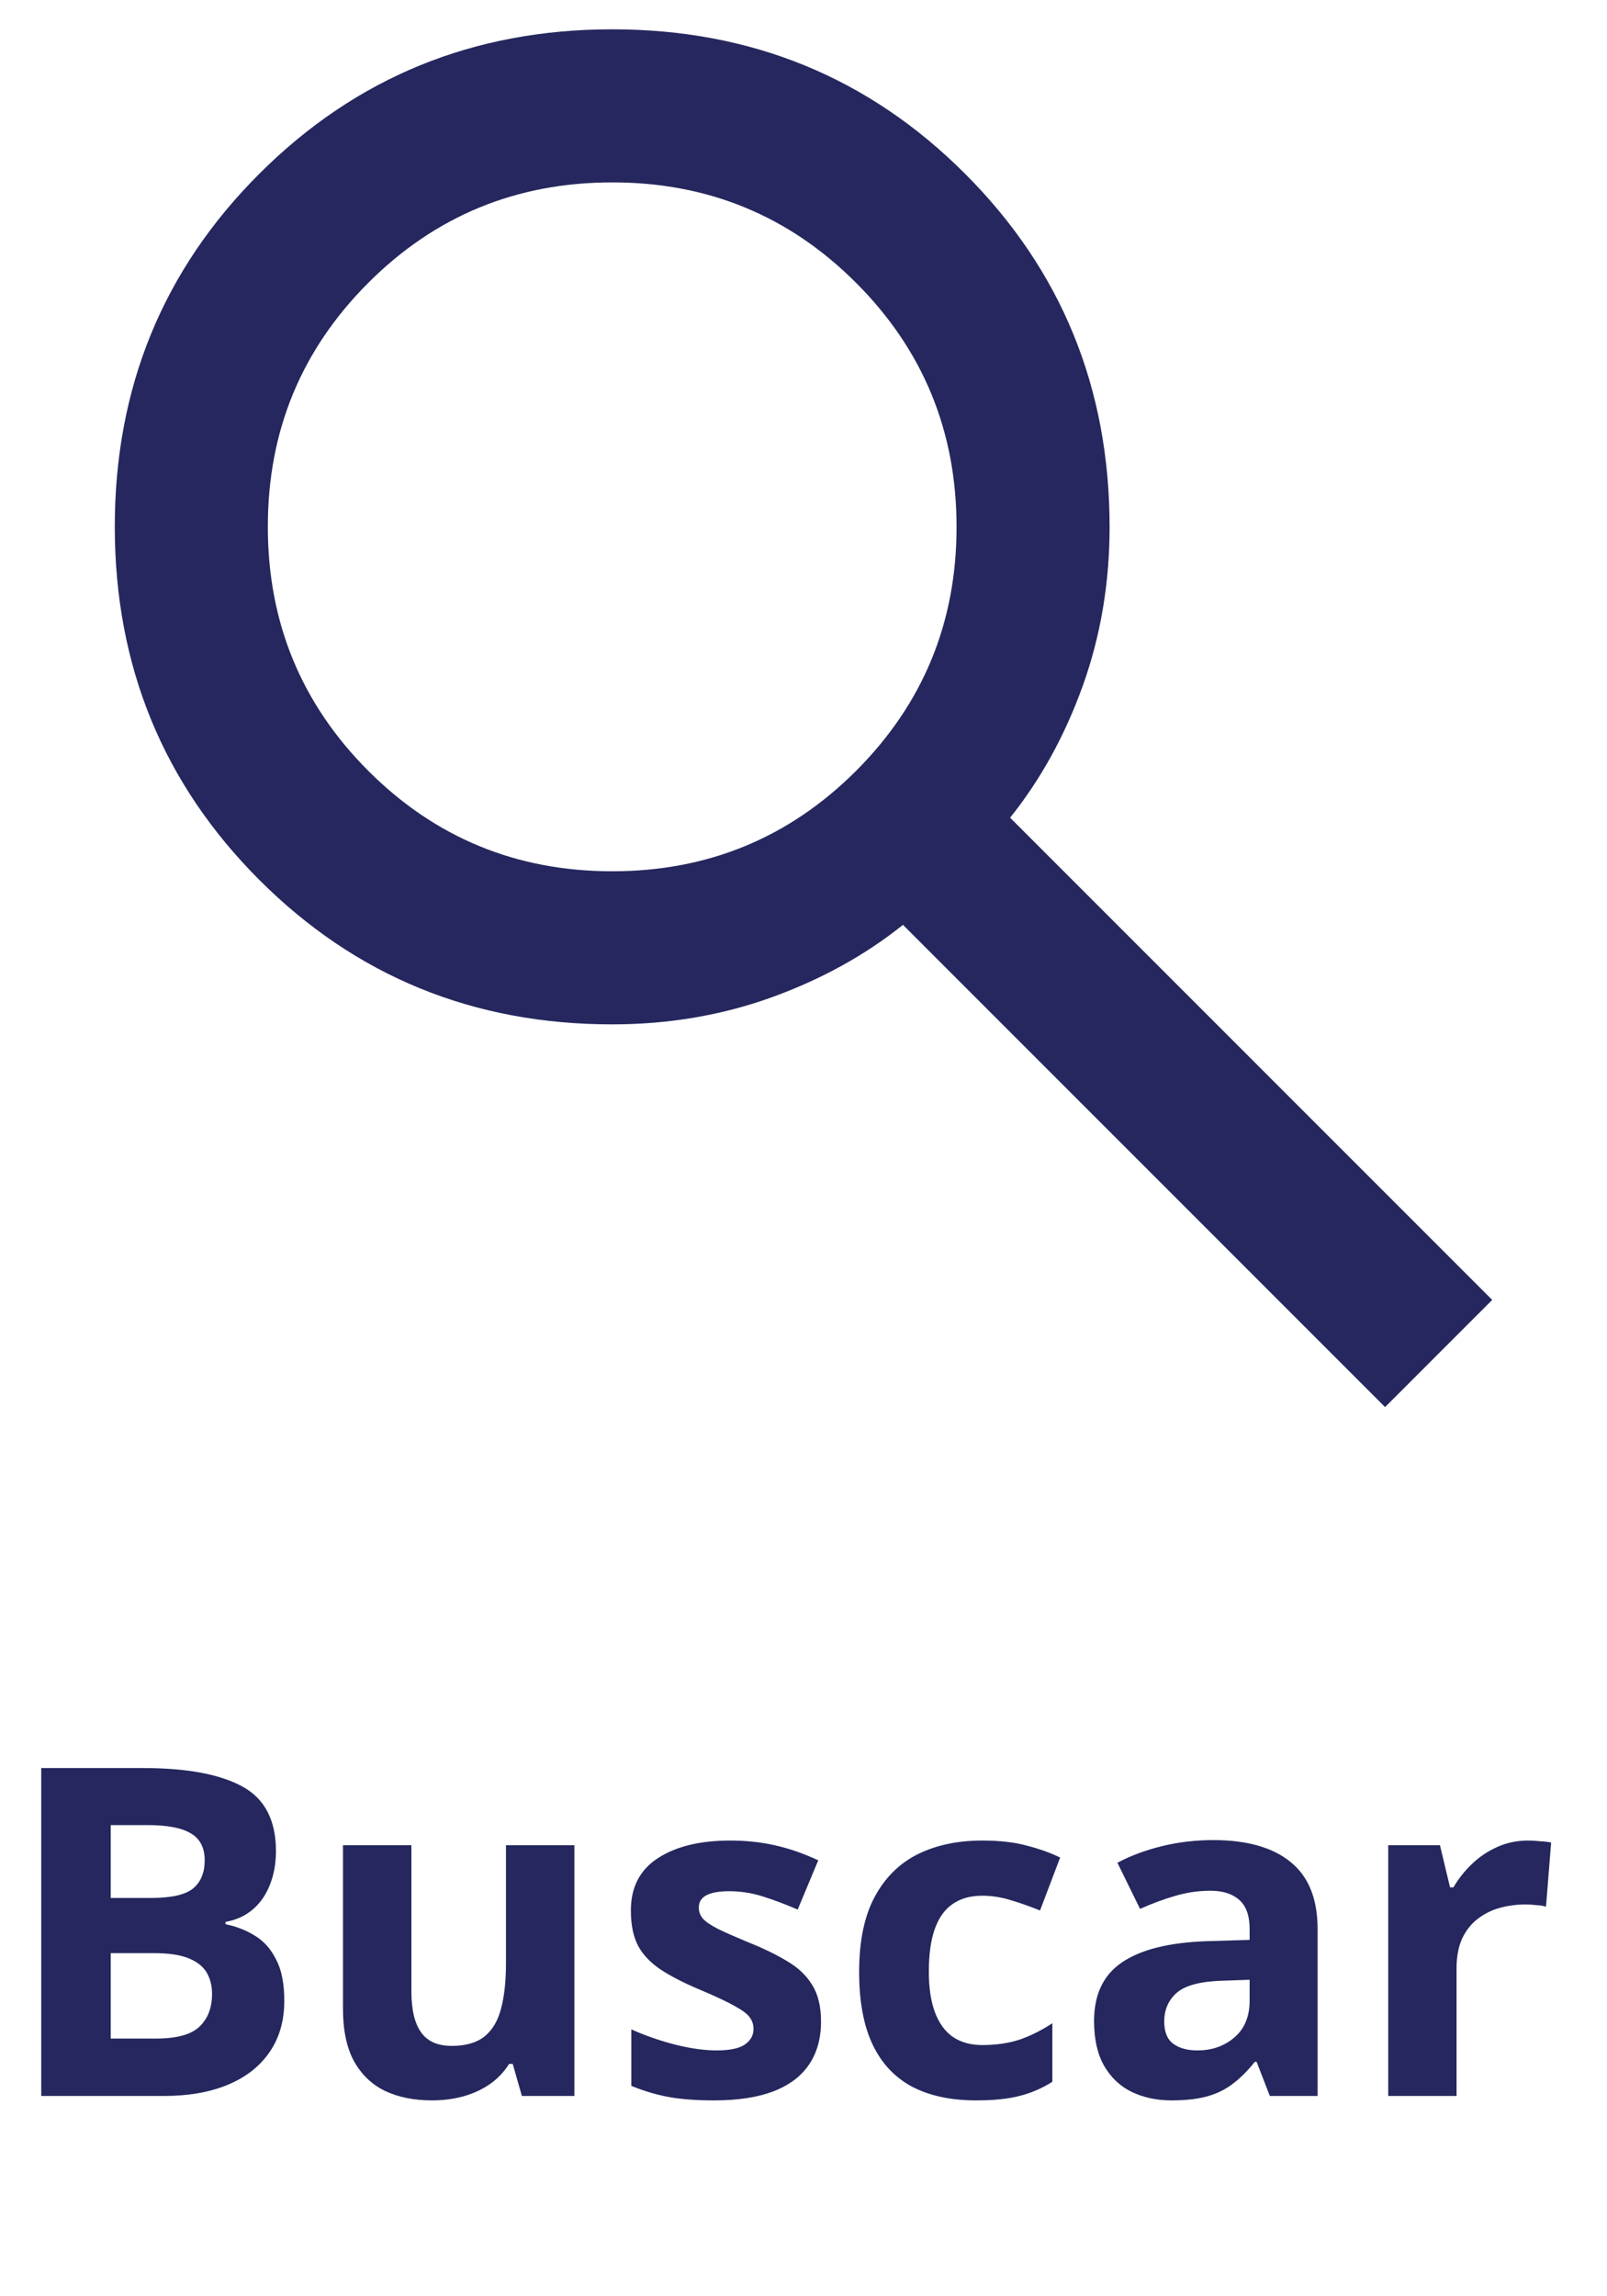 <svg width="21" height="30" viewBox="0 0 21 30" fill="none" xmlns="http://www.w3.org/2000/svg">
<path d="M18.1 18.383L11.8 12.083C11.3 12.483 10.725 12.799 10.075 13.033C9.425 13.266 8.733 13.383 8 13.383C6.183 13.383 4.646 12.753 3.388 11.495C2.13 10.236 1.501 8.699 1.5 6.883C1.5 5.066 2.129 3.529 3.388 2.271C4.647 1.013 6.184 0.383 8 0.383C9.817 0.383 11.354 1.012 12.612 2.271C13.87 3.529 14.499 5.067 14.5 6.883C14.5 7.616 14.383 8.308 14.15 8.958C13.917 9.608 13.6 10.183 13.2 10.683L19.5 16.983L18.1 18.383ZM8 11.383C9.25 11.383 10.313 10.945 11.188 10.07C12.063 9.194 12.501 8.132 12.5 6.883C12.5 5.633 12.062 4.57 11.187 3.695C10.312 2.819 9.249 2.382 8 2.383C6.75 2.383 5.687 2.82 4.812 3.696C3.937 4.571 3.499 5.633 3.5 6.883C3.5 8.133 3.938 9.195 4.813 10.071C5.688 10.946 6.751 11.383 8 11.383Z" fill="#25275E"/>
<path d="M0.539 23.099H1.872C2.442 23.099 2.874 23.18 3.167 23.34C3.46 23.5 3.606 23.781 3.606 24.183C3.606 24.346 3.58 24.492 3.527 24.623C3.477 24.754 3.402 24.861 3.305 24.945C3.207 25.029 3.088 25.084 2.947 25.109V25.139C3.09 25.168 3.219 25.219 3.334 25.291C3.449 25.361 3.541 25.465 3.609 25.602C3.68 25.736 3.715 25.916 3.715 26.141C3.715 26.4 3.651 26.623 3.524 26.808C3.397 26.994 3.216 27.137 2.979 27.236C2.745 27.334 2.466 27.383 2.142 27.383H0.539V23.099ZM1.447 24.796H1.975C2.238 24.796 2.421 24.755 2.522 24.673C2.624 24.589 2.675 24.466 2.675 24.304C2.675 24.14 2.614 24.022 2.493 23.952C2.374 23.88 2.185 23.844 1.925 23.844H1.447V24.796ZM1.447 25.517V26.633H2.039C2.312 26.633 2.503 26.58 2.61 26.474C2.718 26.369 2.771 26.227 2.771 26.05C2.771 25.944 2.748 25.852 2.701 25.771C2.654 25.691 2.575 25.629 2.464 25.584C2.354 25.539 2.203 25.517 2.01 25.517H1.447ZM7.506 24.107V27.383H6.82L6.7 26.964H6.653C6.583 27.075 6.495 27.166 6.39 27.236C6.284 27.307 6.168 27.358 6.041 27.392C5.914 27.425 5.782 27.441 5.646 27.441C5.411 27.441 5.207 27.4 5.033 27.318C4.859 27.234 4.724 27.104 4.626 26.929C4.53 26.753 4.482 26.524 4.482 26.243V24.107H5.376V26.02C5.376 26.255 5.418 26.432 5.502 26.551C5.586 26.67 5.72 26.729 5.903 26.729C6.085 26.729 6.228 26.688 6.331 26.606C6.435 26.522 6.507 26.4 6.548 26.24C6.591 26.078 6.612 25.881 6.612 25.648V24.107H7.506ZM10.729 26.41C10.729 26.633 10.676 26.821 10.57 26.976C10.467 27.128 10.312 27.244 10.104 27.324C9.897 27.402 9.64 27.441 9.331 27.441C9.103 27.441 8.906 27.427 8.742 27.397C8.58 27.368 8.416 27.319 8.25 27.251V26.513C8.428 26.593 8.618 26.659 8.821 26.712C9.026 26.763 9.206 26.788 9.36 26.788C9.534 26.788 9.658 26.763 9.732 26.712C9.809 26.659 9.847 26.591 9.847 26.507C9.847 26.452 9.831 26.403 9.8 26.36C9.771 26.315 9.706 26.266 9.606 26.211C9.507 26.154 9.351 26.081 9.138 25.991C8.933 25.905 8.764 25.818 8.631 25.73C8.5 25.642 8.402 25.539 8.338 25.42C8.275 25.299 8.244 25.145 8.244 24.96C8.244 24.657 8.361 24.43 8.596 24.277C8.832 24.123 9.147 24.046 9.542 24.046C9.745 24.046 9.938 24.066 10.122 24.107C10.308 24.148 10.498 24.214 10.693 24.304L10.424 24.948C10.262 24.878 10.108 24.82 9.964 24.775C9.821 24.73 9.676 24.708 9.527 24.708C9.396 24.708 9.298 24.726 9.231 24.761C9.165 24.796 9.132 24.849 9.132 24.922C9.132 24.974 9.148 25.021 9.182 25.062C9.217 25.104 9.283 25.149 9.381 25.2C9.48 25.249 9.626 25.312 9.817 25.391C10.003 25.467 10.164 25.547 10.301 25.631C10.438 25.713 10.543 25.815 10.617 25.938C10.691 26.059 10.729 26.217 10.729 26.41ZM12.756 27.441C12.432 27.441 12.155 27.383 11.927 27.266C11.698 27.146 11.524 26.963 11.405 26.715C11.286 26.467 11.227 26.149 11.227 25.763C11.227 25.362 11.294 25.036 11.429 24.784C11.565 24.53 11.754 24.344 11.994 24.224C12.236 24.105 12.517 24.046 12.835 24.046C13.062 24.046 13.257 24.068 13.421 24.113C13.587 24.156 13.731 24.208 13.854 24.268L13.591 24.96C13.45 24.903 13.319 24.857 13.198 24.822C13.077 24.785 12.956 24.767 12.835 24.767C12.679 24.767 12.549 24.804 12.445 24.878C12.342 24.95 12.265 25.059 12.214 25.206C12.163 25.352 12.138 25.536 12.138 25.757C12.138 25.974 12.165 26.153 12.22 26.296C12.274 26.438 12.354 26.545 12.457 26.615C12.56 26.683 12.687 26.718 12.835 26.718C13.021 26.718 13.185 26.693 13.33 26.645C13.475 26.594 13.615 26.523 13.752 26.433V27.198C13.615 27.284 13.472 27.346 13.321 27.383C13.173 27.422 12.984 27.441 12.756 27.441ZM15.855 24.04C16.295 24.04 16.632 24.136 16.866 24.327C17.101 24.518 17.218 24.809 17.218 25.2V27.383H16.594L16.421 26.937H16.398C16.304 27.055 16.208 27.15 16.11 27.224C16.013 27.299 15.9 27.354 15.773 27.389C15.646 27.424 15.492 27.441 15.31 27.441C15.117 27.441 14.943 27.404 14.789 27.33C14.637 27.256 14.517 27.142 14.429 26.99C14.341 26.836 14.297 26.641 14.297 26.404C14.297 26.057 14.419 25.801 14.663 25.637C14.907 25.471 15.273 25.379 15.762 25.361L16.33 25.344V25.2C16.33 25.028 16.285 24.902 16.195 24.822C16.105 24.742 15.98 24.702 15.82 24.702C15.662 24.702 15.507 24.724 15.354 24.77C15.202 24.814 15.05 24.871 14.898 24.939L14.602 24.336C14.775 24.244 14.97 24.172 15.185 24.119C15.401 24.066 15.625 24.04 15.855 24.04ZM16.33 25.865L15.984 25.877C15.695 25.885 15.494 25.936 15.381 26.032C15.27 26.128 15.214 26.254 15.214 26.41C15.214 26.547 15.254 26.645 15.334 26.703C15.414 26.76 15.519 26.788 15.648 26.788C15.839 26.788 16 26.731 16.131 26.618C16.264 26.505 16.33 26.344 16.33 26.135V25.865ZM19.969 24.046C20.014 24.046 20.065 24.049 20.124 24.055C20.185 24.058 20.233 24.064 20.27 24.072L20.203 24.91C20.174 24.9 20.132 24.893 20.077 24.89C20.024 24.884 19.979 24.881 19.939 24.881C19.824 24.881 19.712 24.895 19.602 24.925C19.495 24.954 19.398 25.002 19.312 25.068C19.227 25.133 19.158 25.219 19.107 25.326C19.059 25.432 19.034 25.561 19.034 25.716V27.383H18.141V24.107H18.817L18.949 24.658H18.993C19.058 24.547 19.138 24.445 19.233 24.354C19.331 24.26 19.441 24.186 19.564 24.131C19.689 24.074 19.824 24.046 19.969 24.046Z" fill="#25275E"/>
</svg>
